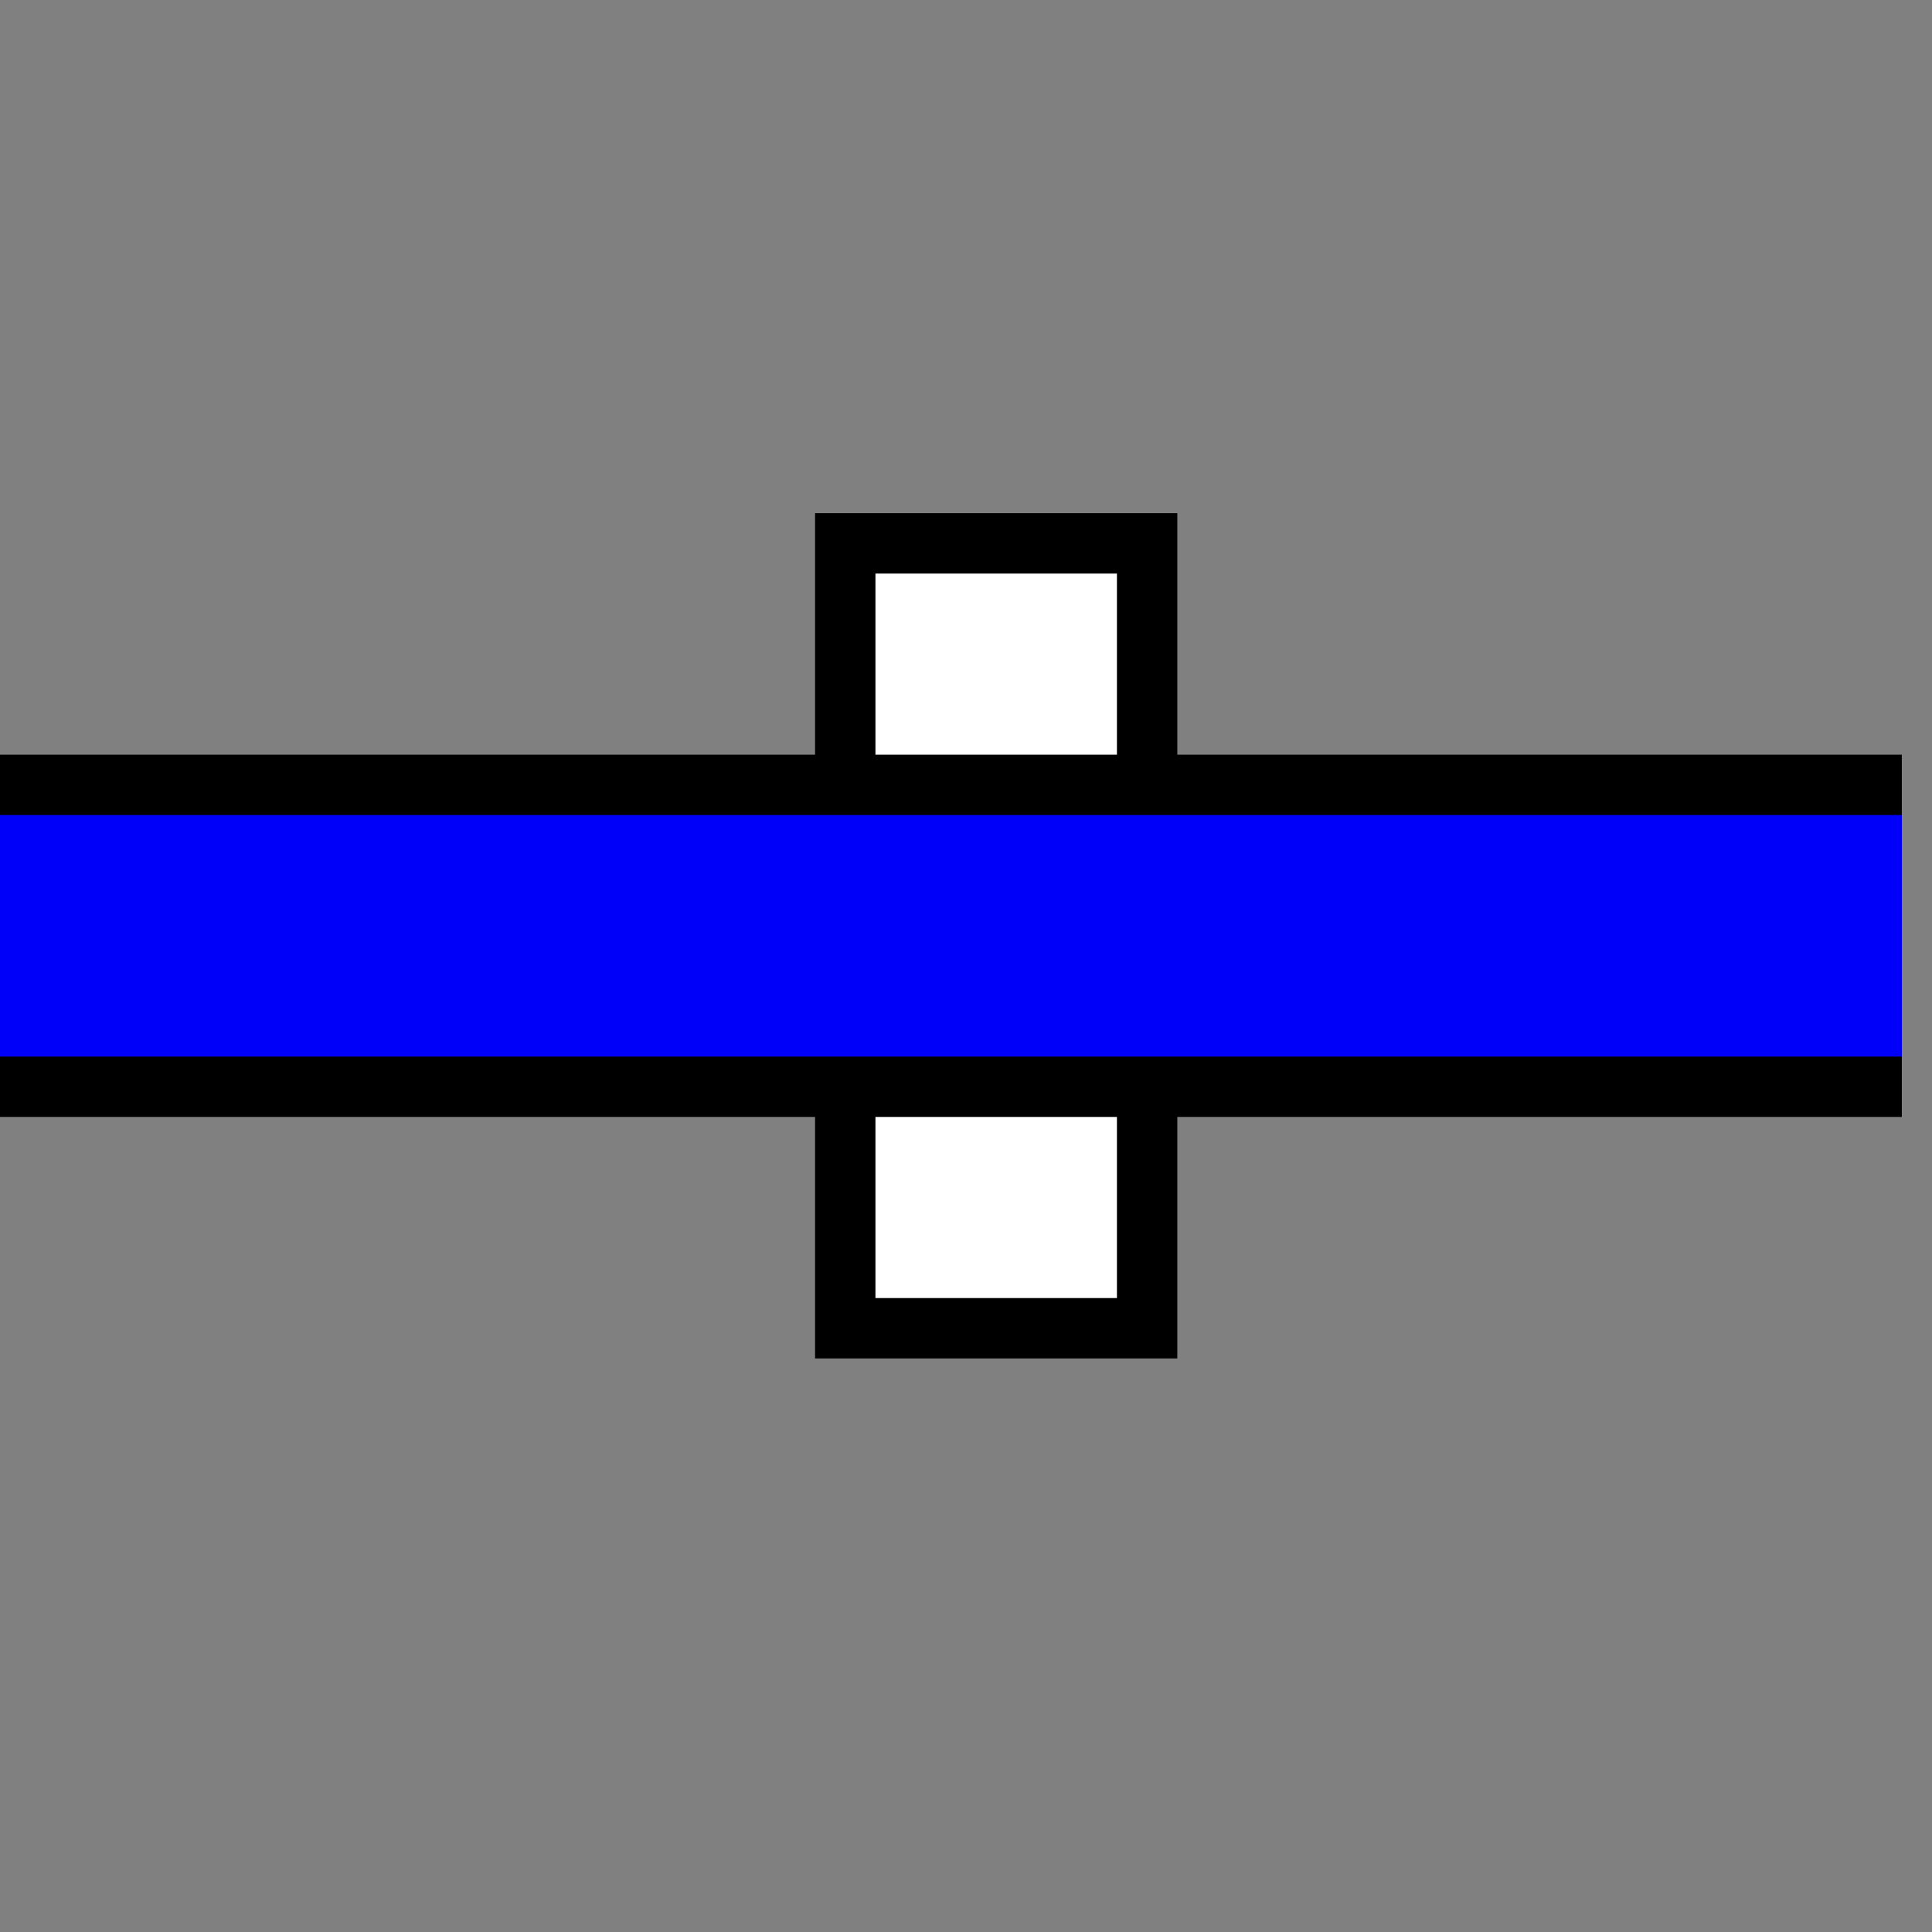 <svg width="100%" viewBox="0 0 32 32" xmlns="http://www.w3.org/2000/svg">
  <rect x="0" y="0" width="32" height="32" fill="#808080" stroke="none"/>
  <g>
    <path stroke="rgb(0,0,0)" fill="rgb(255,255,255)" d="M 14,9 L 19,9 L 19,22 L 14,22 z "/>
    <path stroke="rgb(0,0,0)" fill="rgb(0,0,0)" d="M 0,13 L 31,13 L 31,18 L 0,18 z "/>
    <path stroke="rgb(0,0,250)" fill="rgb(0,0,250)" d="M 0,14 L 31,14 L 31,17 L 0,17 z "/>
  </g>
</svg>
